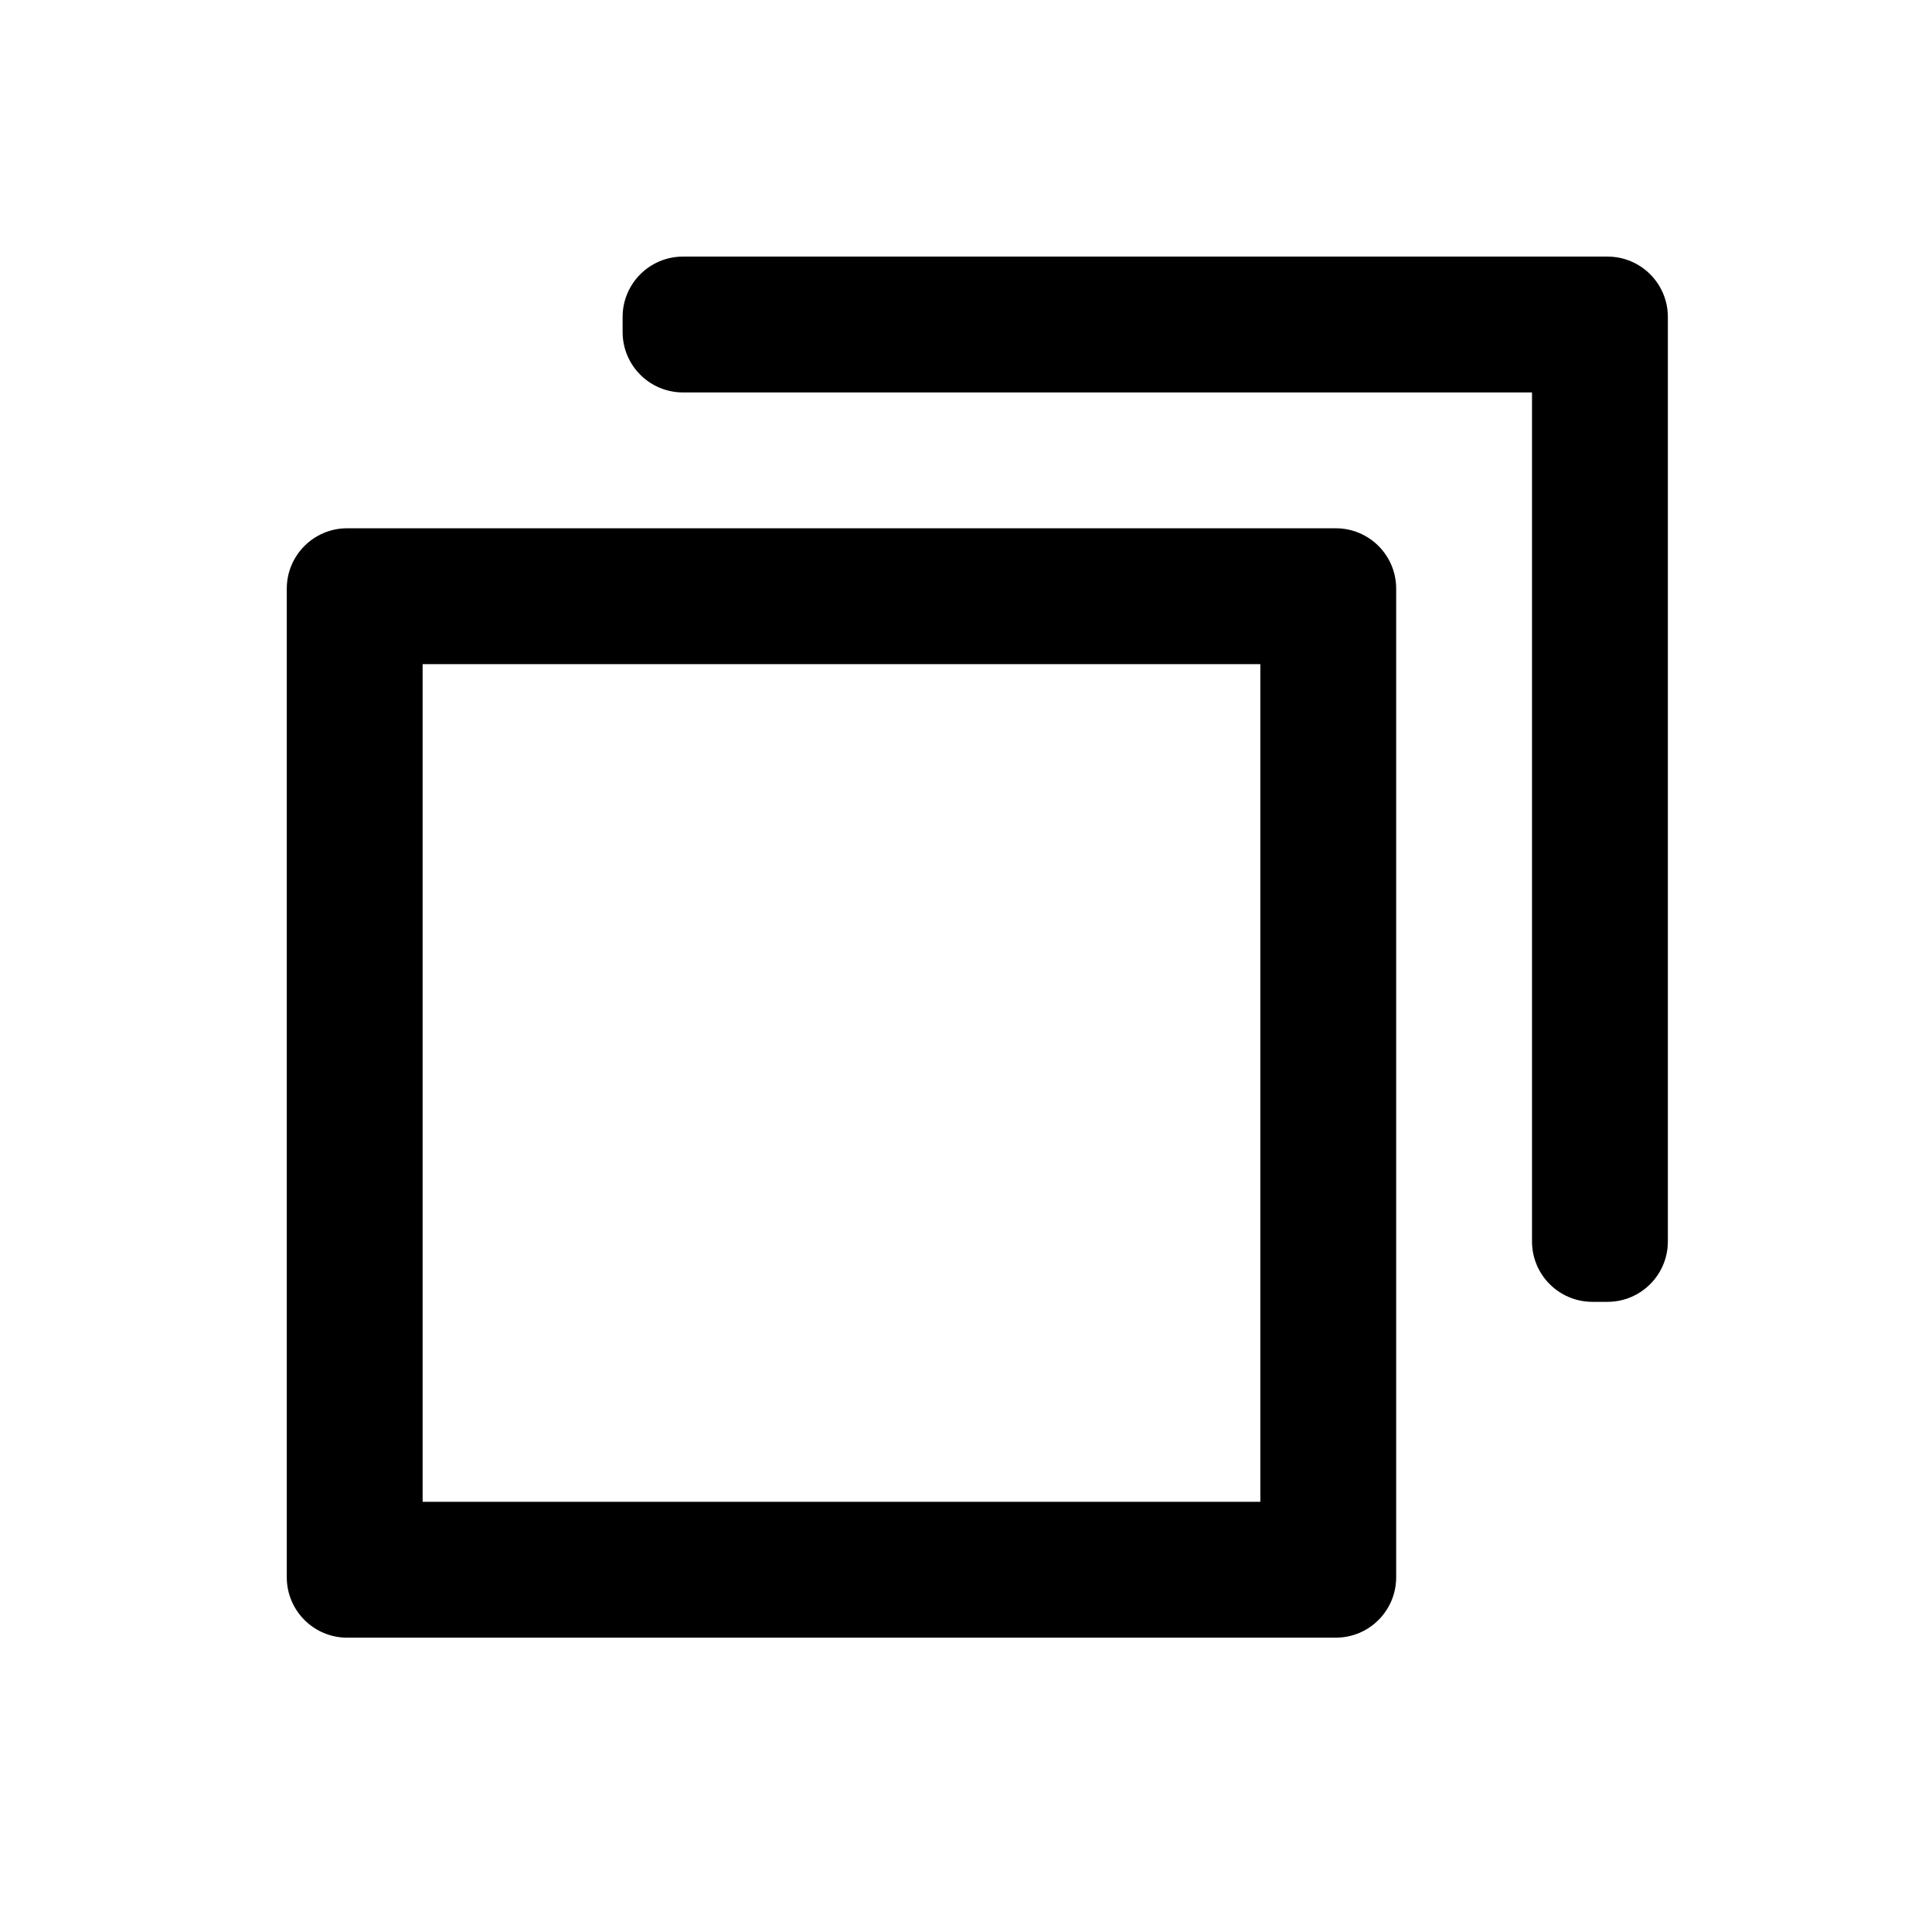 <?xml version="1.0" encoding="UTF-8"?>
<svg width="1024px" height="1024px" viewBox="0 0 1024 1024" version="1.1" xmlns="http://www.w3.org/2000/svg" xmlns:xlink="http://www.w3.org/1999/xlink">
    <title>ic_copy_outline</title>
    <g id="切圖" stroke="none" stroke-width="1" fill="none" fill-rule="evenodd">
        <g id="slice" transform="translate(0, -1139)">
            <g id="ic_copy_outline" transform="translate(0, 1139)">
                <rect id="bg" fill-opacity="0" fill="#FFFFFF" x="64" y="64" width="896" height="896"></rect>
                <path d="M708,280 C725.673,280 740,294.327 740,312 L740,836 C740,853.673 725.673,868 708,868 L184,868 C166.327,868 152,853.673 152,836 L152,312 C152,294.327 166.327,280 184,280 L708,280 Z M668,352 L224,352 L224,796 L668,796 L668,352 Z M852,136 C869.673,136 884,150.327 884,168 L884,658 C884,675.673 869.673,690 852,690 L844,690 C826.327,690 812,675.673 812,658 L812,208 L362,208 C344.327,208 330,193.673 330,176 L330,168 C330,150.327 344.327,136 362,136 L852,136 Z" id="Shape" fill="#000000" fill-rule="nonzero"></path>
            </g>
        </g>
    </g>
</svg>